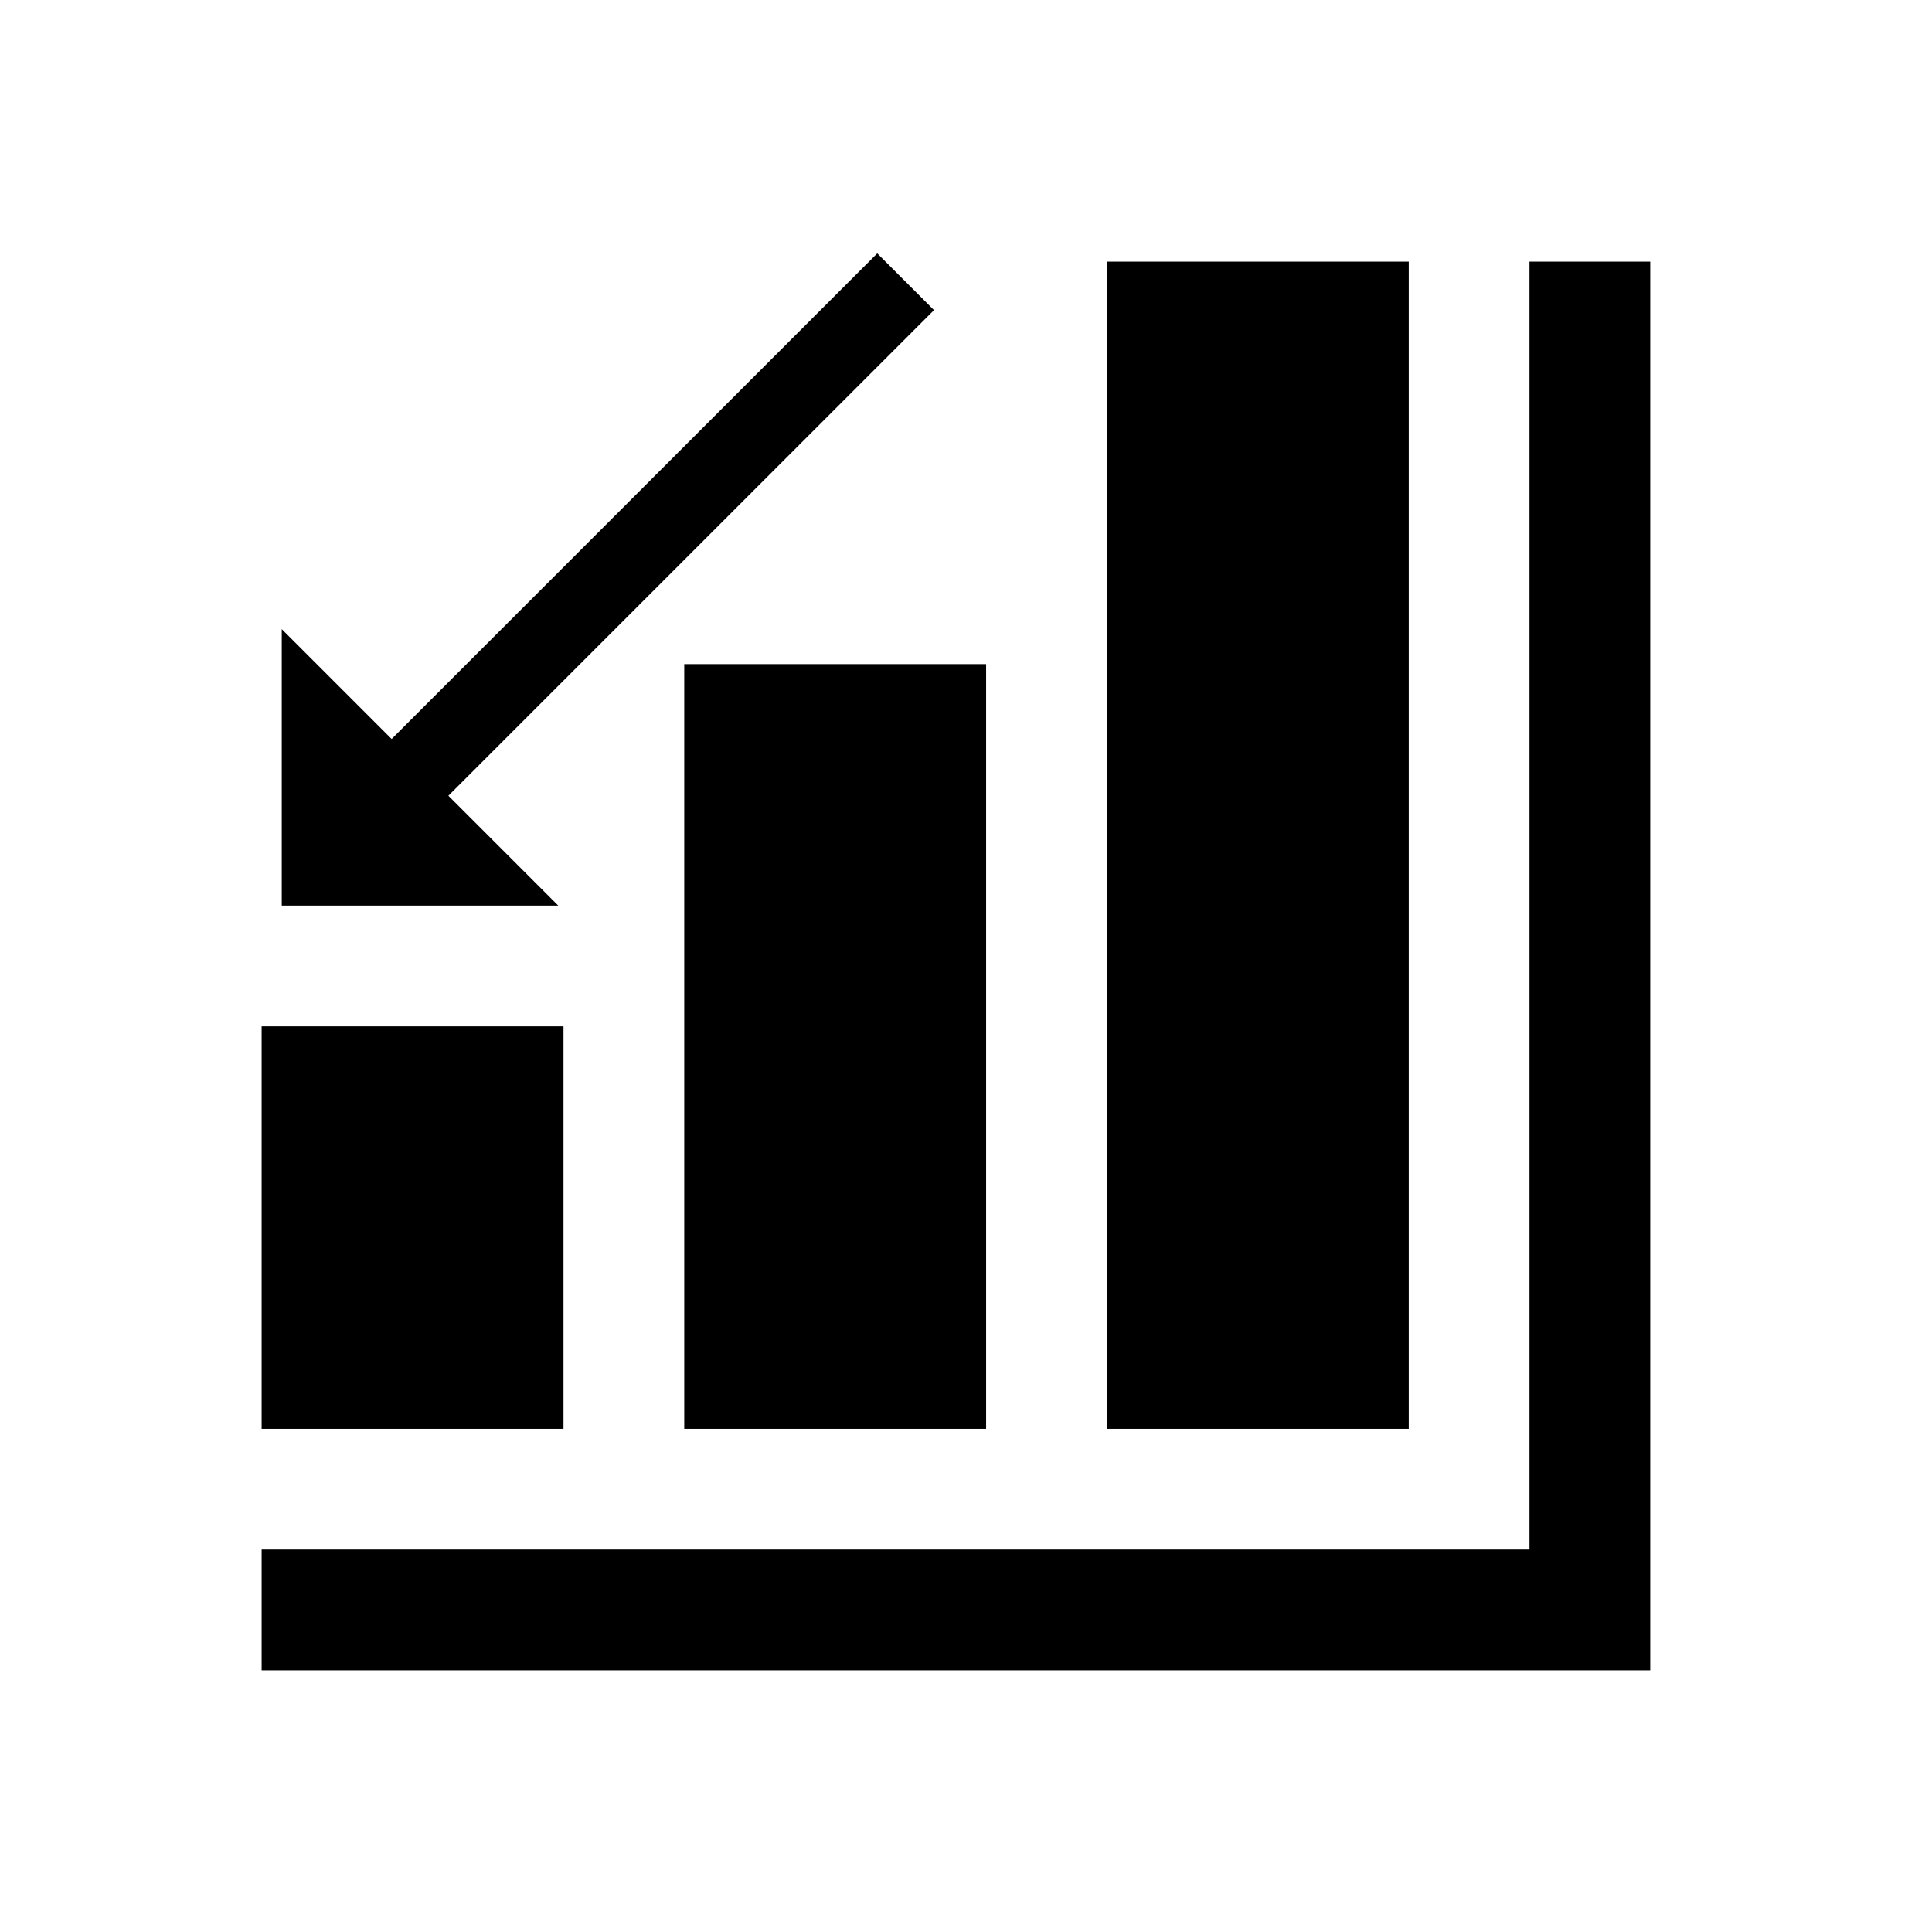 <svg viewBox="0 0 96 96" xmlns="http://www.w3.org/2000/svg" xmlns:xlink="http://www.w3.org/1999/xlink" id="Icons_BarGraphDownwardTrend_RTL" overflow="hidden"><path d="M76 77 13 77 13 83 82 83 82 13 76 13 76 77Z"/><rect x="55" y="13" width="15" height="58"/><rect x="34" y="33" width="15" height="38"/><rect x="13" y="51" width="15" height="20"/><path d="M14 31.26 14 45 27.74 45 22.28 39.54 46.41 15.41 43.59 12.59 19.46 36.72 14 31.26Z"/></svg>